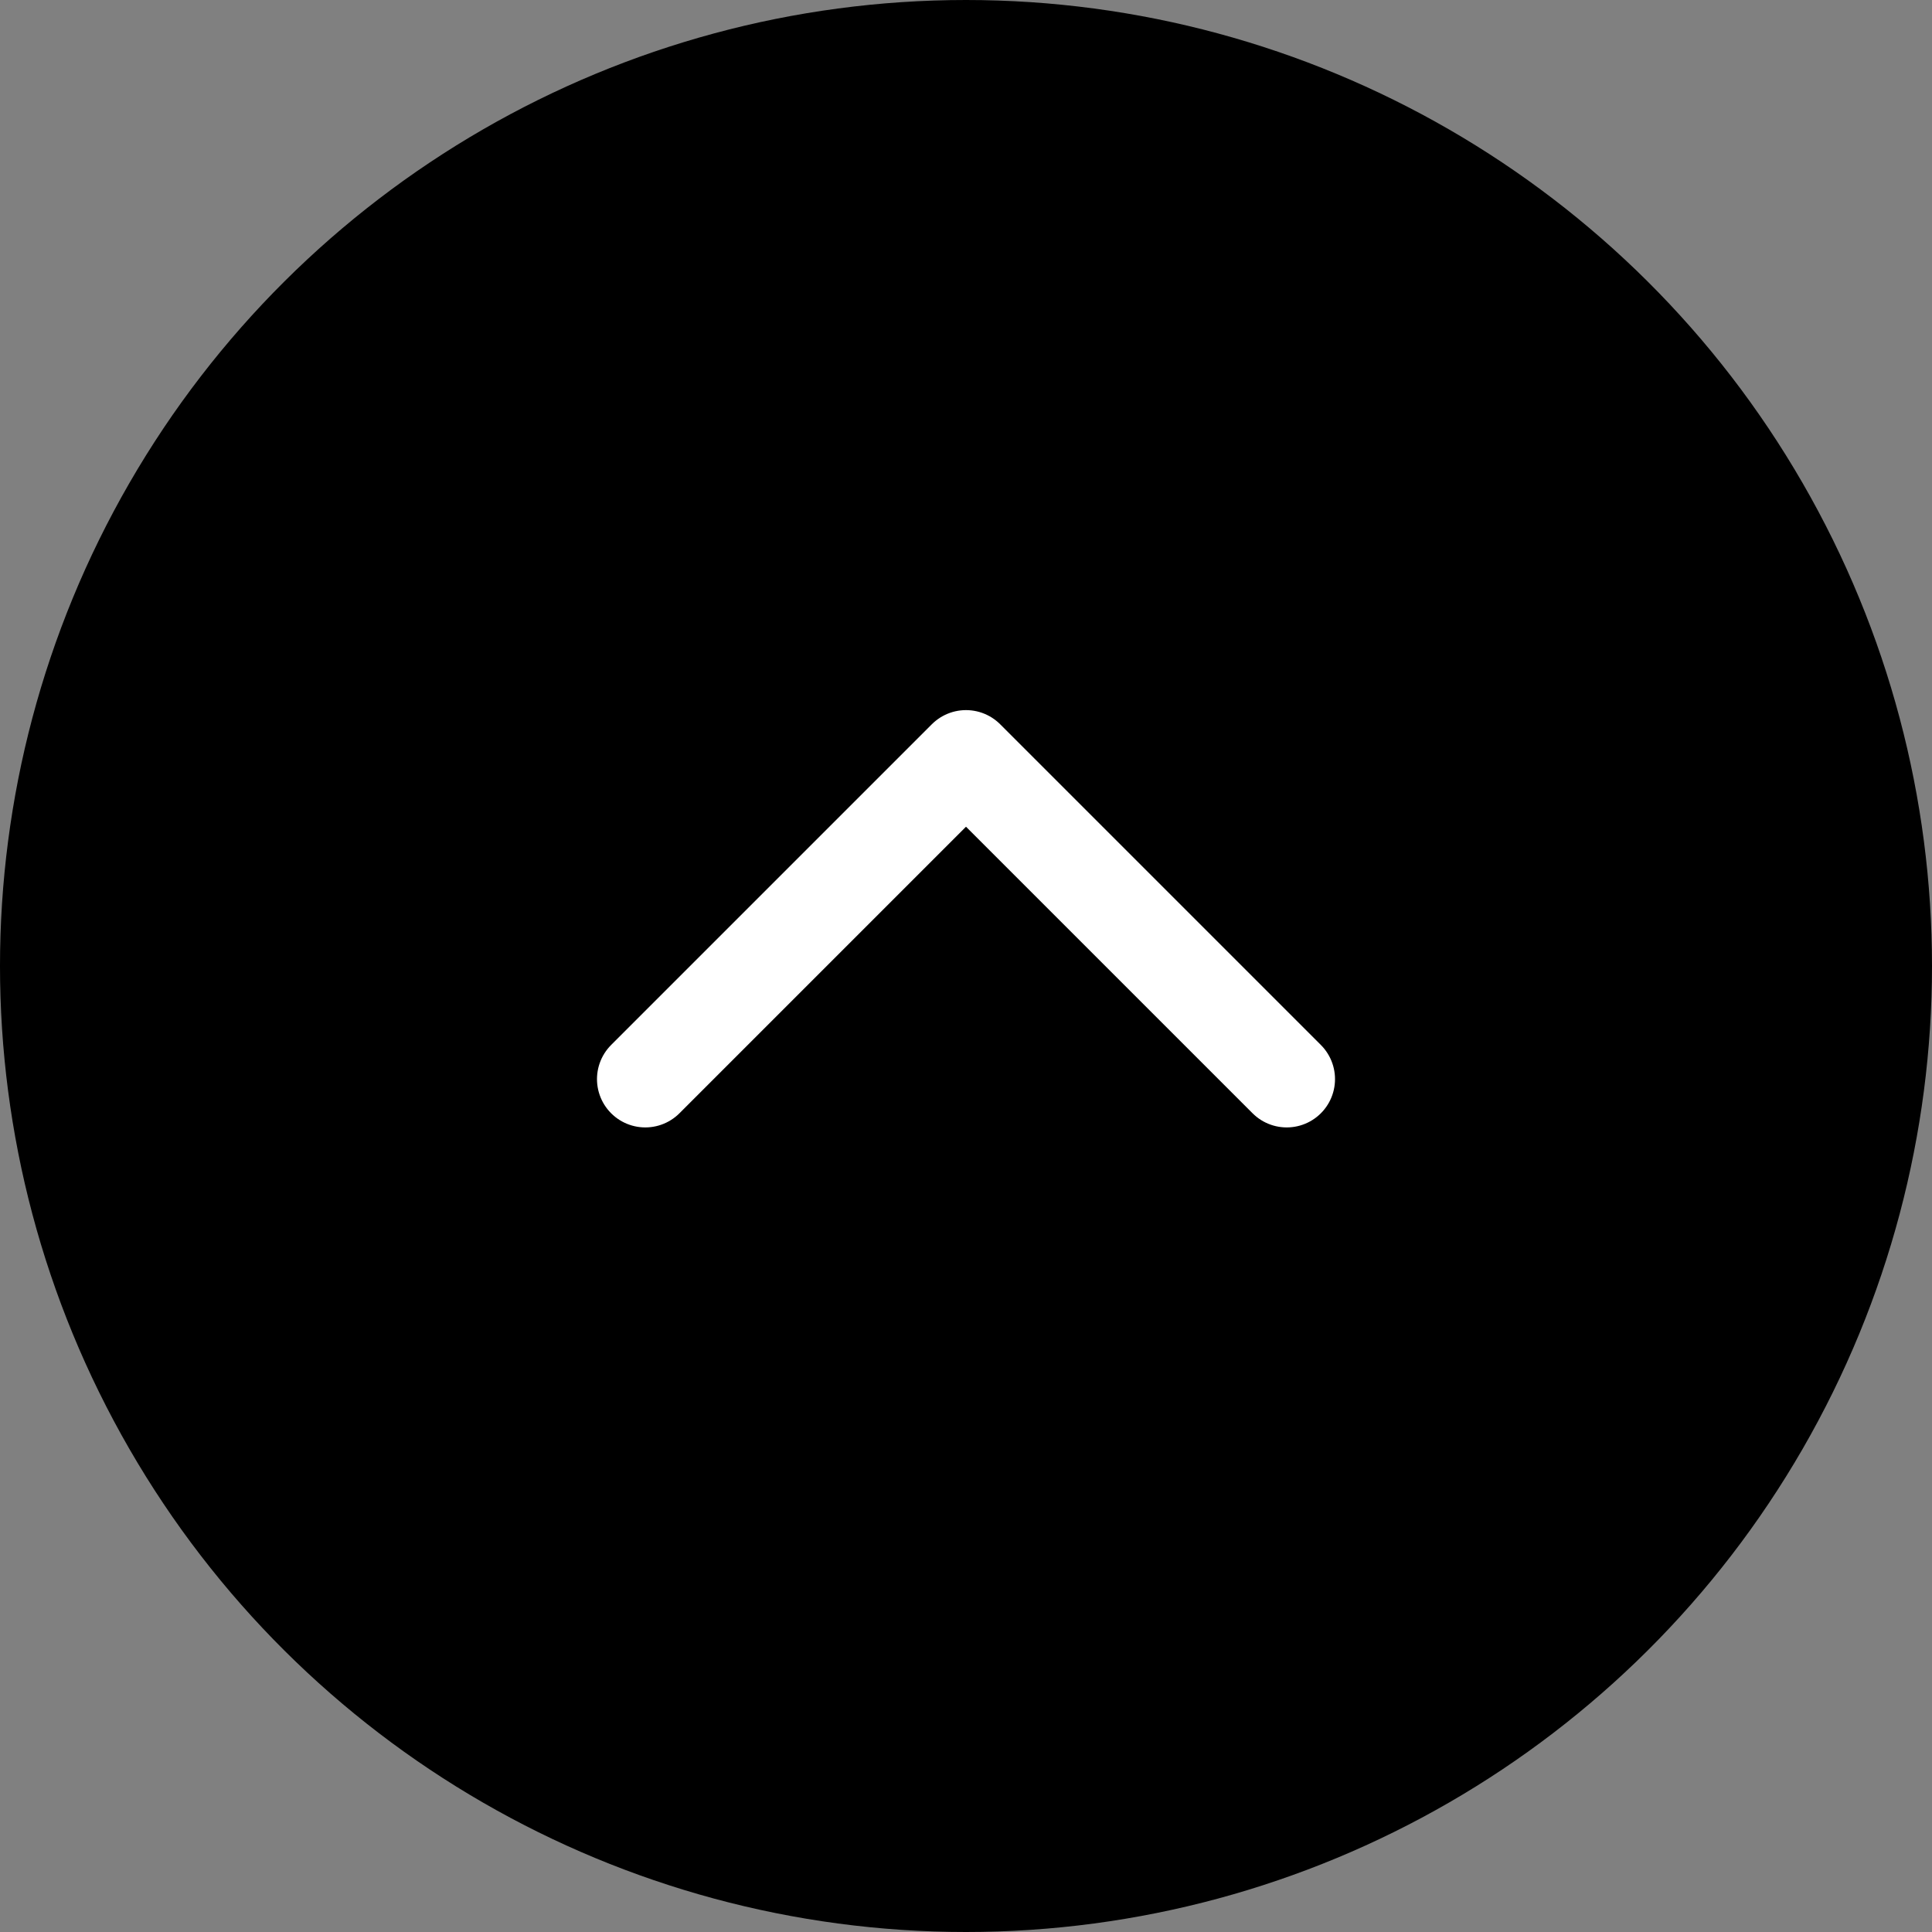 <svg xmlns="http://www.w3.org/2000/svg" width="80" height="80" viewBox="0 0 80 80">
    <rect x="0" y="0" width="80" height="80" fill="#808080" stroke="none"/>
    <circle data-name="타원 719" cx="40" cy="40" r="40" transform="rotate(-90 40 40)"/>
    <path data-name="패스 11898" d="m1637.693 7068.465 13.28 13.28-13.28 13.28" transform="rotate(-90 -2679.684 4362.061)" style="fill:none;stroke:#fff;stroke-linecap:round;stroke-linejoin:round;stroke-width:4px"/>
</svg>
